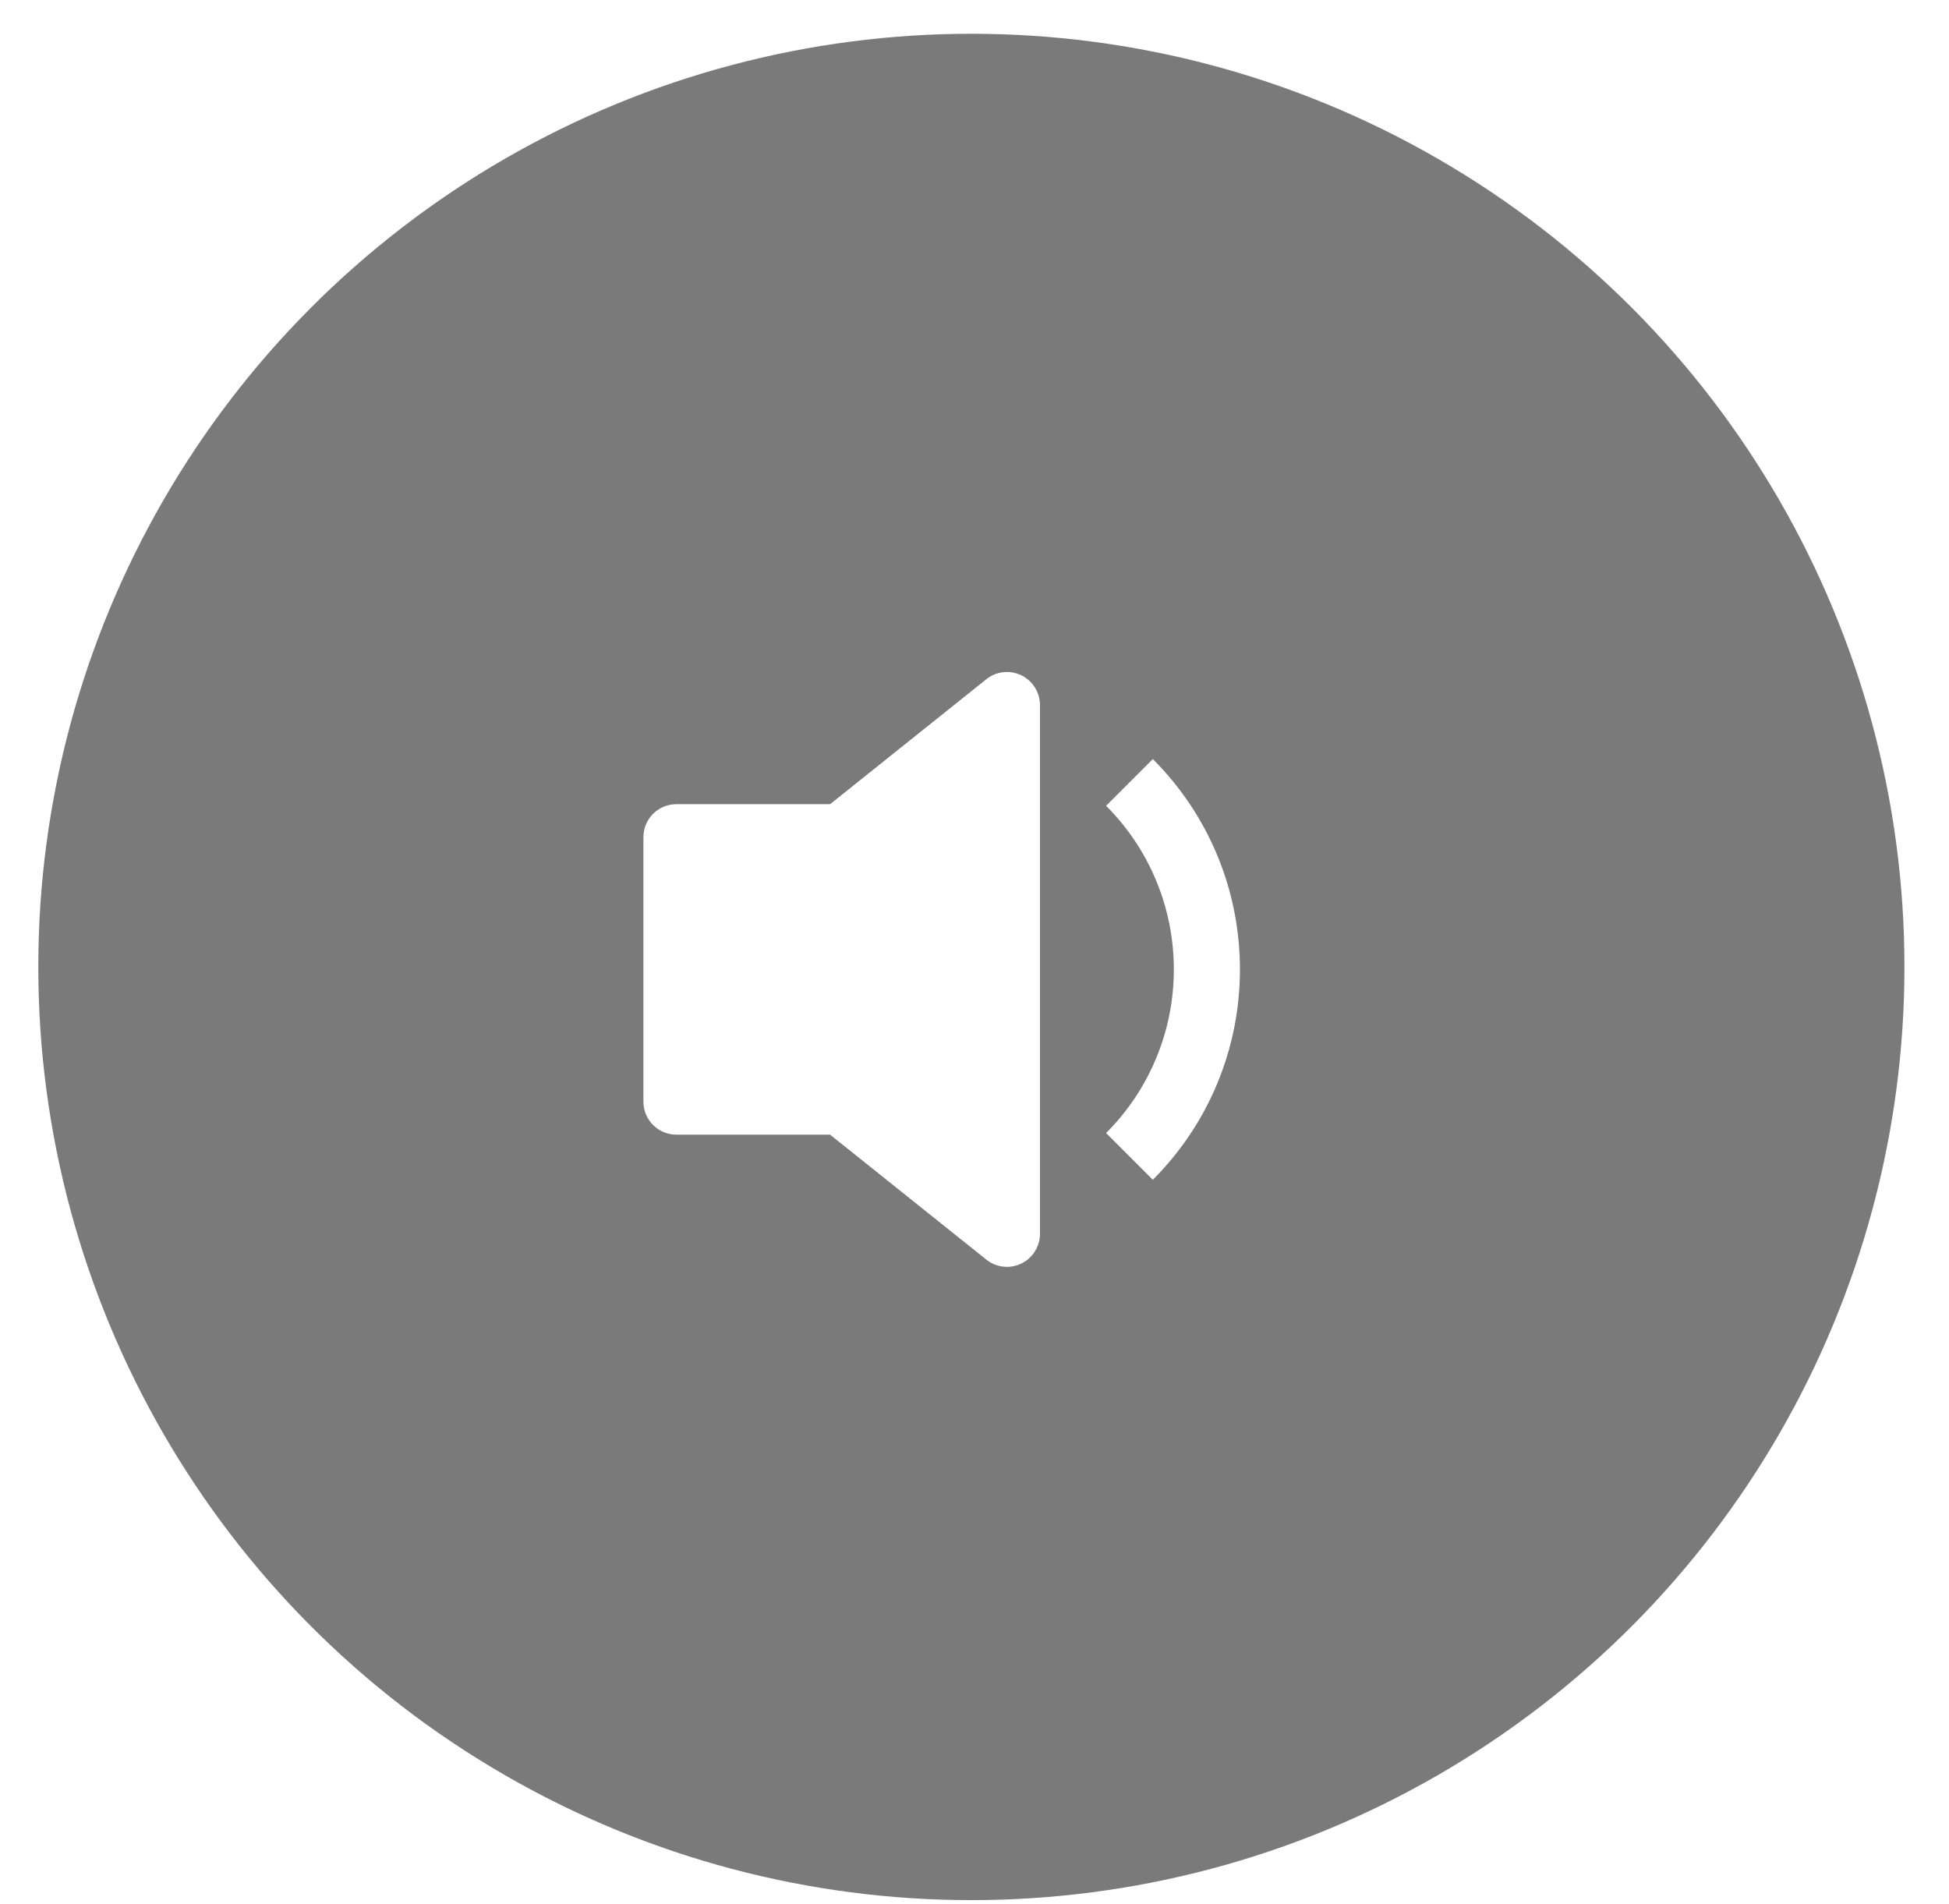 <svg width="43" height="42" viewBox="0 0 43 42" fill="none" xmlns="http://www.w3.org/2000/svg">
<g filter="url(#filter0_b_3240_38406)">
<circle cx="21.431" cy="21.331" r="20.586" fill="black" fill-opacity="0.52"/>
</g>
<path d="M22.945 15.552C22.944 15.415 22.905 15.281 22.832 15.165C22.759 15.049 22.655 14.956 22.531 14.896C22.407 14.837 22.27 14.813 22.133 14.829C21.997 14.844 21.868 14.898 21.761 14.984L18.314 17.74H14.924C14.731 17.74 14.545 17.817 14.408 17.953C14.272 18.09 14.195 18.276 14.195 18.469V24.302C14.195 24.495 14.272 24.681 14.408 24.818C14.545 24.954 14.731 25.031 14.924 25.031H18.314L21.761 27.787C21.868 27.873 21.997 27.927 22.133 27.942C22.27 27.958 22.407 27.934 22.531 27.875C22.655 27.816 22.759 27.722 22.832 27.606C22.905 27.49 22.944 27.356 22.945 27.219V15.552ZM27.356 21.386C27.357 22.247 27.188 23.101 26.858 23.897C26.528 24.694 26.044 25.417 25.434 26.026L24.403 24.995C24.878 24.521 25.254 23.959 25.51 23.339C25.767 22.72 25.898 22.056 25.898 21.386C25.898 20.715 25.767 20.051 25.51 19.432C25.254 18.812 24.878 18.25 24.403 17.776L25.434 16.745C26.044 17.354 26.528 18.077 26.858 18.873C27.188 19.67 27.357 20.523 27.356 21.386Z" fill="white"/>
<defs>
<filter id="filter0_b_3240_38406" x="-33.464" y="-33.565" width="109.791" height="109.791" filterUnits="userSpaceOnUse" color-interpolation-filters="sRGB">
<feFlood flood-opacity="0" result="BackgroundImageFix"/>
<feGaussianBlur in="BackgroundImageFix" stdDeviation="17.155"/>
<feComposite in2="SourceAlpha" operator="in" result="effect1_backgroundBlur_3240_38406"/>
<feBlend mode="normal" in="SourceGraphic" in2="effect1_backgroundBlur_3240_38406" result="shape"/>
</filter>
</defs>
</svg>
